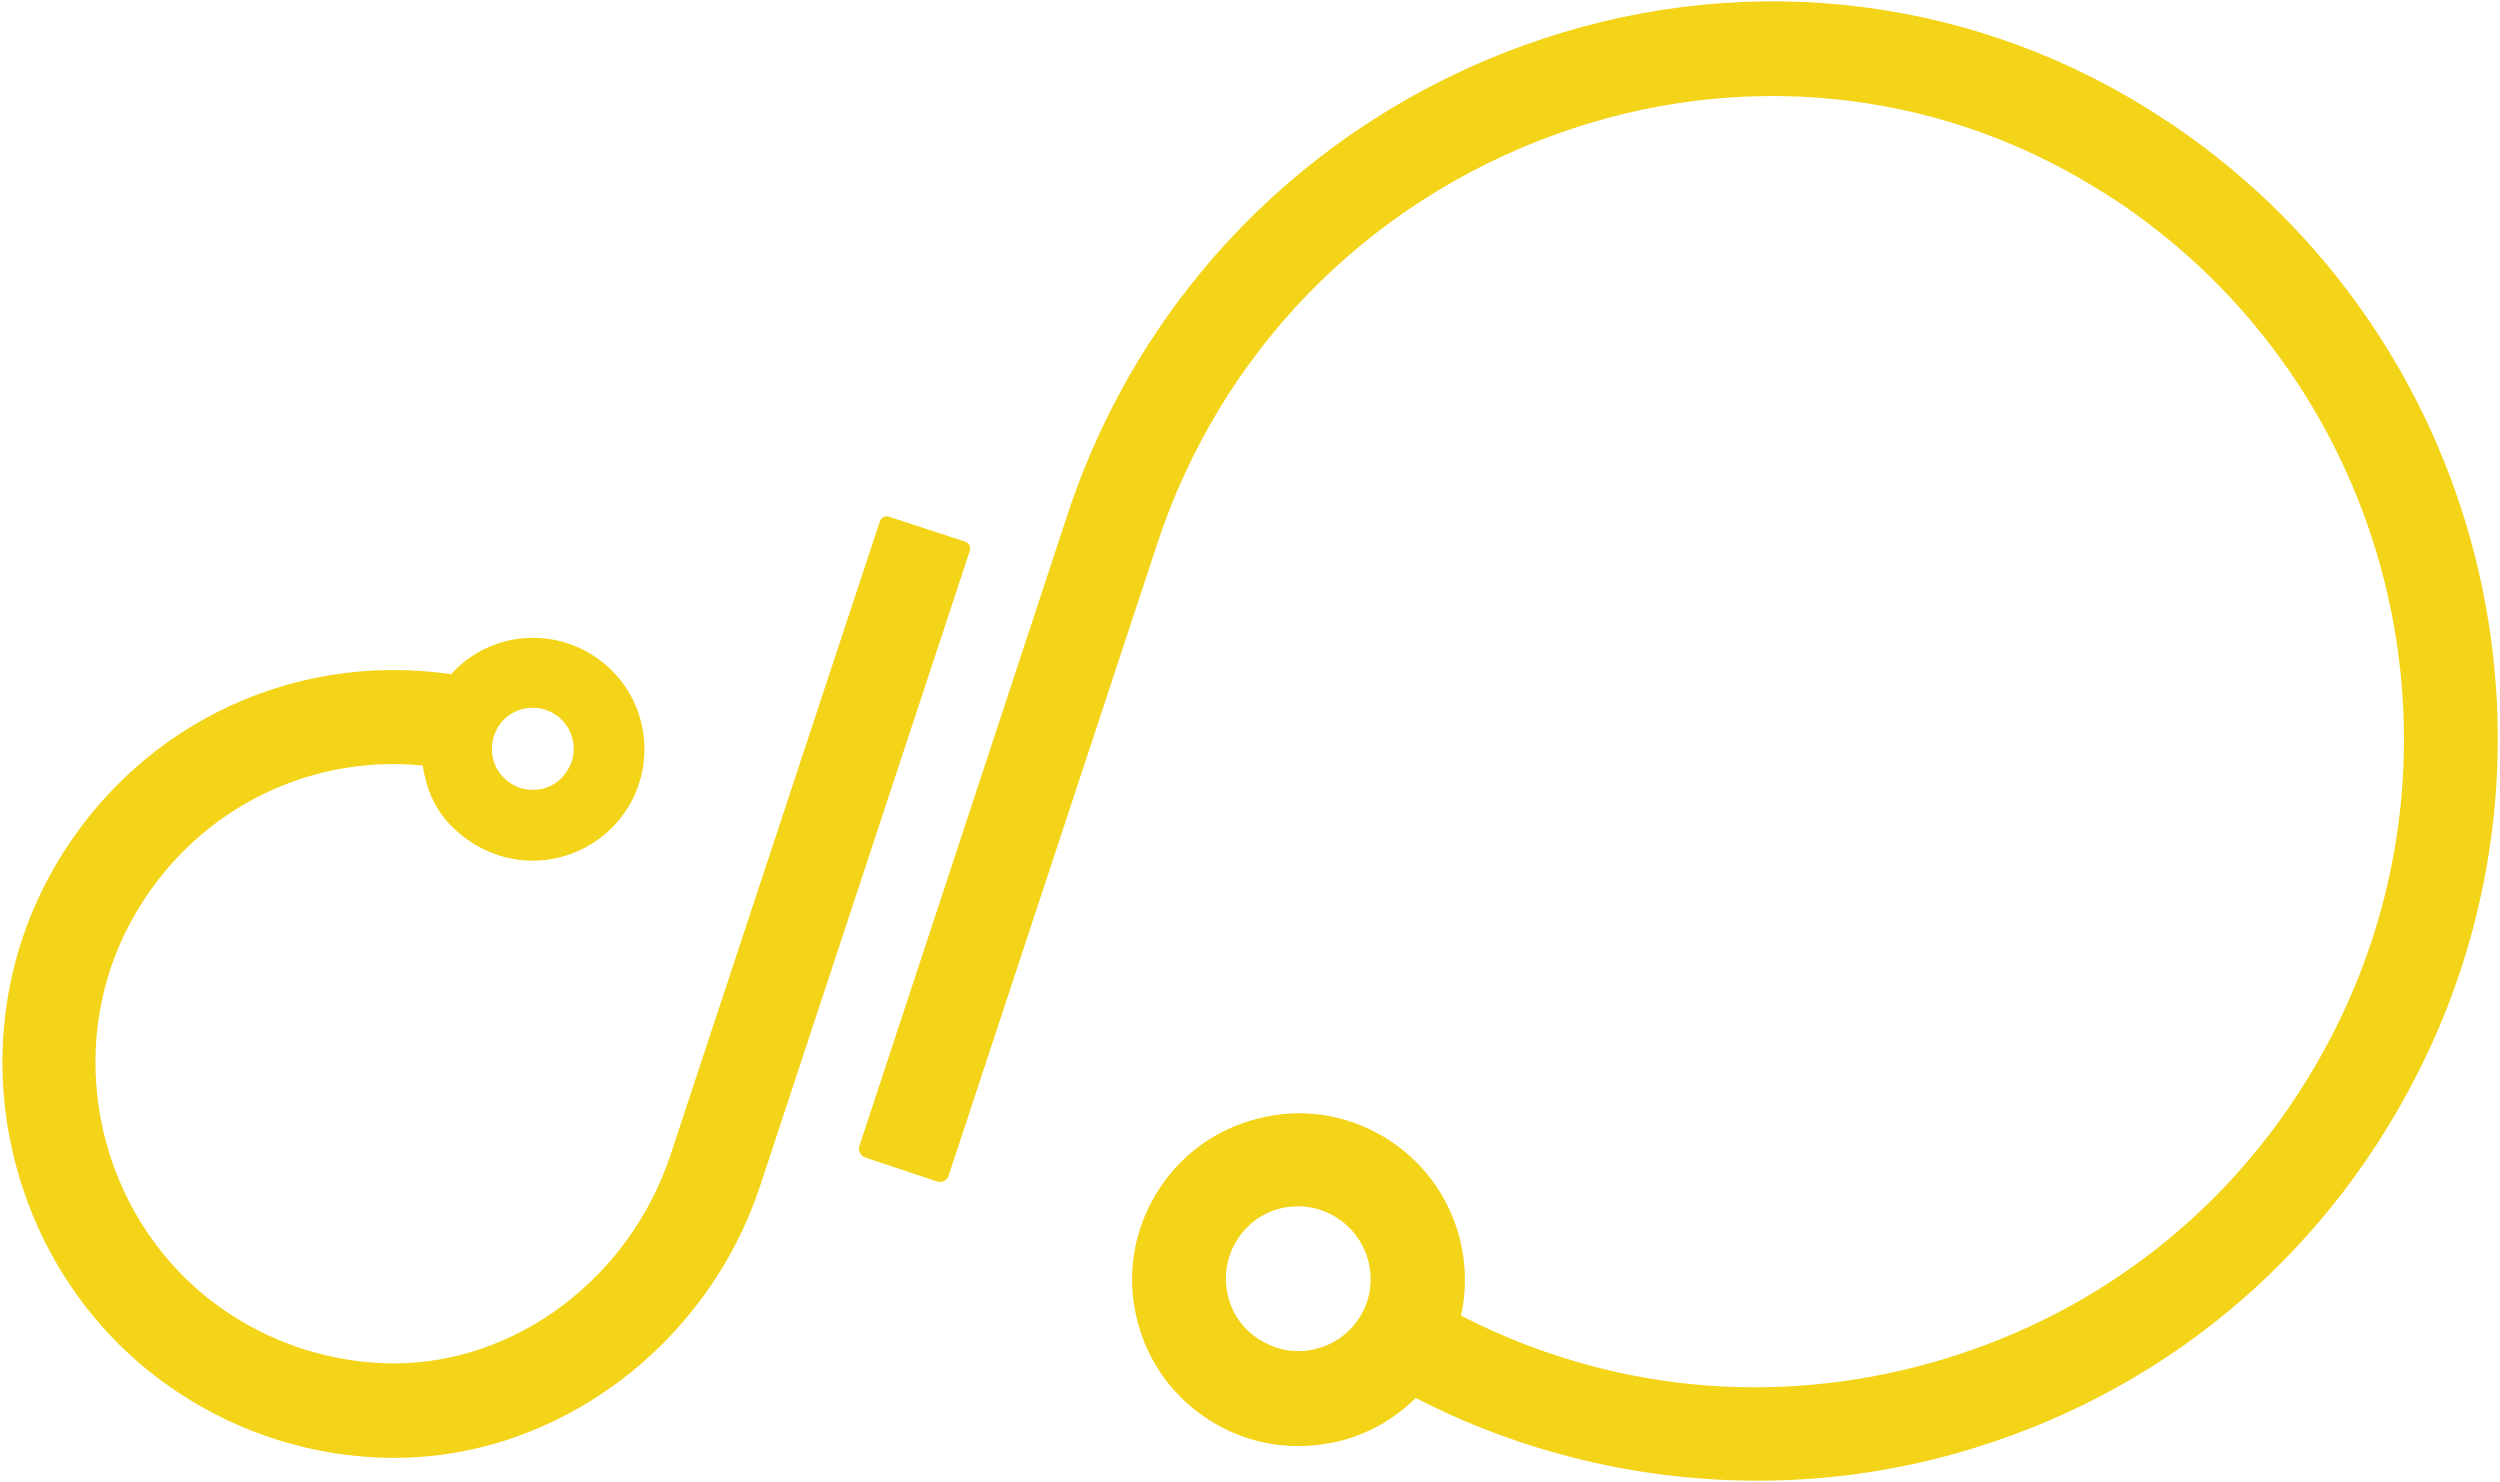 <svg width="663" height="393" viewBox="0 0 663 393" fill="none" xmlns="http://www.w3.org/2000/svg">
<path d="M360.788 349.004C358.129 353.408 353.911 356.528 348.96 357.721C344.009 359.005 338.874 358.18 334.473 355.519H334.381C329.98 352.858 326.863 348.729 325.671 343.682C324.479 338.727 325.212 333.497 327.871 329.185C330.53 324.781 334.656 321.661 339.608 320.468C341.166 320.101 342.725 319.918 344.284 319.918C347.676 319.918 351.069 320.835 354.095 322.67C363.264 328.176 366.198 340.012 360.788 349.004ZM576.72 33.457C574.336 31.897 571.952 30.337 569.66 28.869C519.963 -2.053 459.631 -8.109 403.975 12.078C346.393 32.998 302.289 78.325 283.126 136.406L227.928 303.86C227.47 305.145 228.203 306.521 229.487 306.98L248.467 313.311C249.751 313.77 251.218 313.036 251.584 311.751L306.874 144.297C323.562 93.557 362.072 53.918 412.502 35.659C460.915 18.134 513.362 23.364 556.365 50.156C558.474 51.441 560.582 52.817 562.691 54.194C634.21 103.007 658.142 197.699 618.439 274.59C596.342 317.44 558.749 348.178 512.536 361.299C470.175 373.319 426.164 368.823 387.47 348.912C388.937 342.398 388.846 335.424 387.195 328.726C384.353 317.348 377.201 307.622 367.115 301.566C357.029 295.511 345.201 293.675 333.739 296.612C322.278 299.456 312.651 306.521 306.599 316.614C300.456 326.708 298.714 338.636 301.556 350.013C304.398 361.483 311.55 371.117 321.636 377.173C328.605 381.394 336.398 383.504 344.376 383.504C347.951 383.504 351.527 383.045 355.103 382.22C362.897 380.293 369.774 376.347 375.459 370.75C403.608 385.248 434.783 392.68 466.141 392.68C484.021 392.68 501.992 390.202 519.413 385.248C572.135 370.2 615.23 334.965 640.537 285.876C686.015 197.791 658.6 89.336 576.72 33.457Z" fill="#F4D419"/>
<path d="M132.02 192.928C133.487 190.451 135.871 188.707 138.713 187.973C139.63 187.79 140.455 187.698 141.372 187.698C143.298 187.698 145.223 188.248 146.873 189.258C149.349 190.726 151.091 193.111 151.825 195.956C152.558 198.8 152.1 201.736 150.541 204.214C149.074 206.691 146.782 208.435 143.939 209.169C141.097 209.811 138.163 209.444 135.687 207.884C133.212 206.416 131.469 204.03 130.736 201.186C130.094 198.341 130.552 195.405 132.02 192.928ZM235.814 137.049C234.805 136.682 233.705 137.232 233.338 138.242L177.865 306.154C167.045 338.911 136.971 361.575 104.421 361.575H103.504C88.191 361.299 73.338 356.712 60.501 348.178C26.759 325.698 15.389 280.096 34.736 244.403C50.231 215.867 80.489 199.901 112.123 203.021C112.214 203.847 112.398 204.673 112.581 205.498C113.59 210.453 115.882 215.133 119.366 218.711C125.693 225.226 133.578 228.254 141.28 228.254C151.275 228.254 161.086 223.116 166.679 213.94C170.713 207.242 171.905 199.259 170.071 191.643C168.146 183.936 163.378 177.513 156.593 173.384C149.899 169.347 141.922 168.154 134.312 169.989C128.535 171.457 123.492 174.485 119.641 178.798C76.363 172.466 34.094 193.478 13.005 232.566C-12.393 279.545 2.552 339.462 46.839 369.007C63.71 380.293 83.24 386.349 103.32 386.624H104.604C147.79 386.624 187.676 356.987 201.705 314.137L257.177 146.133C257.544 145.123 256.994 144.022 255.985 143.655L235.814 137.049Z" fill="#F4D419"/>
</svg>
